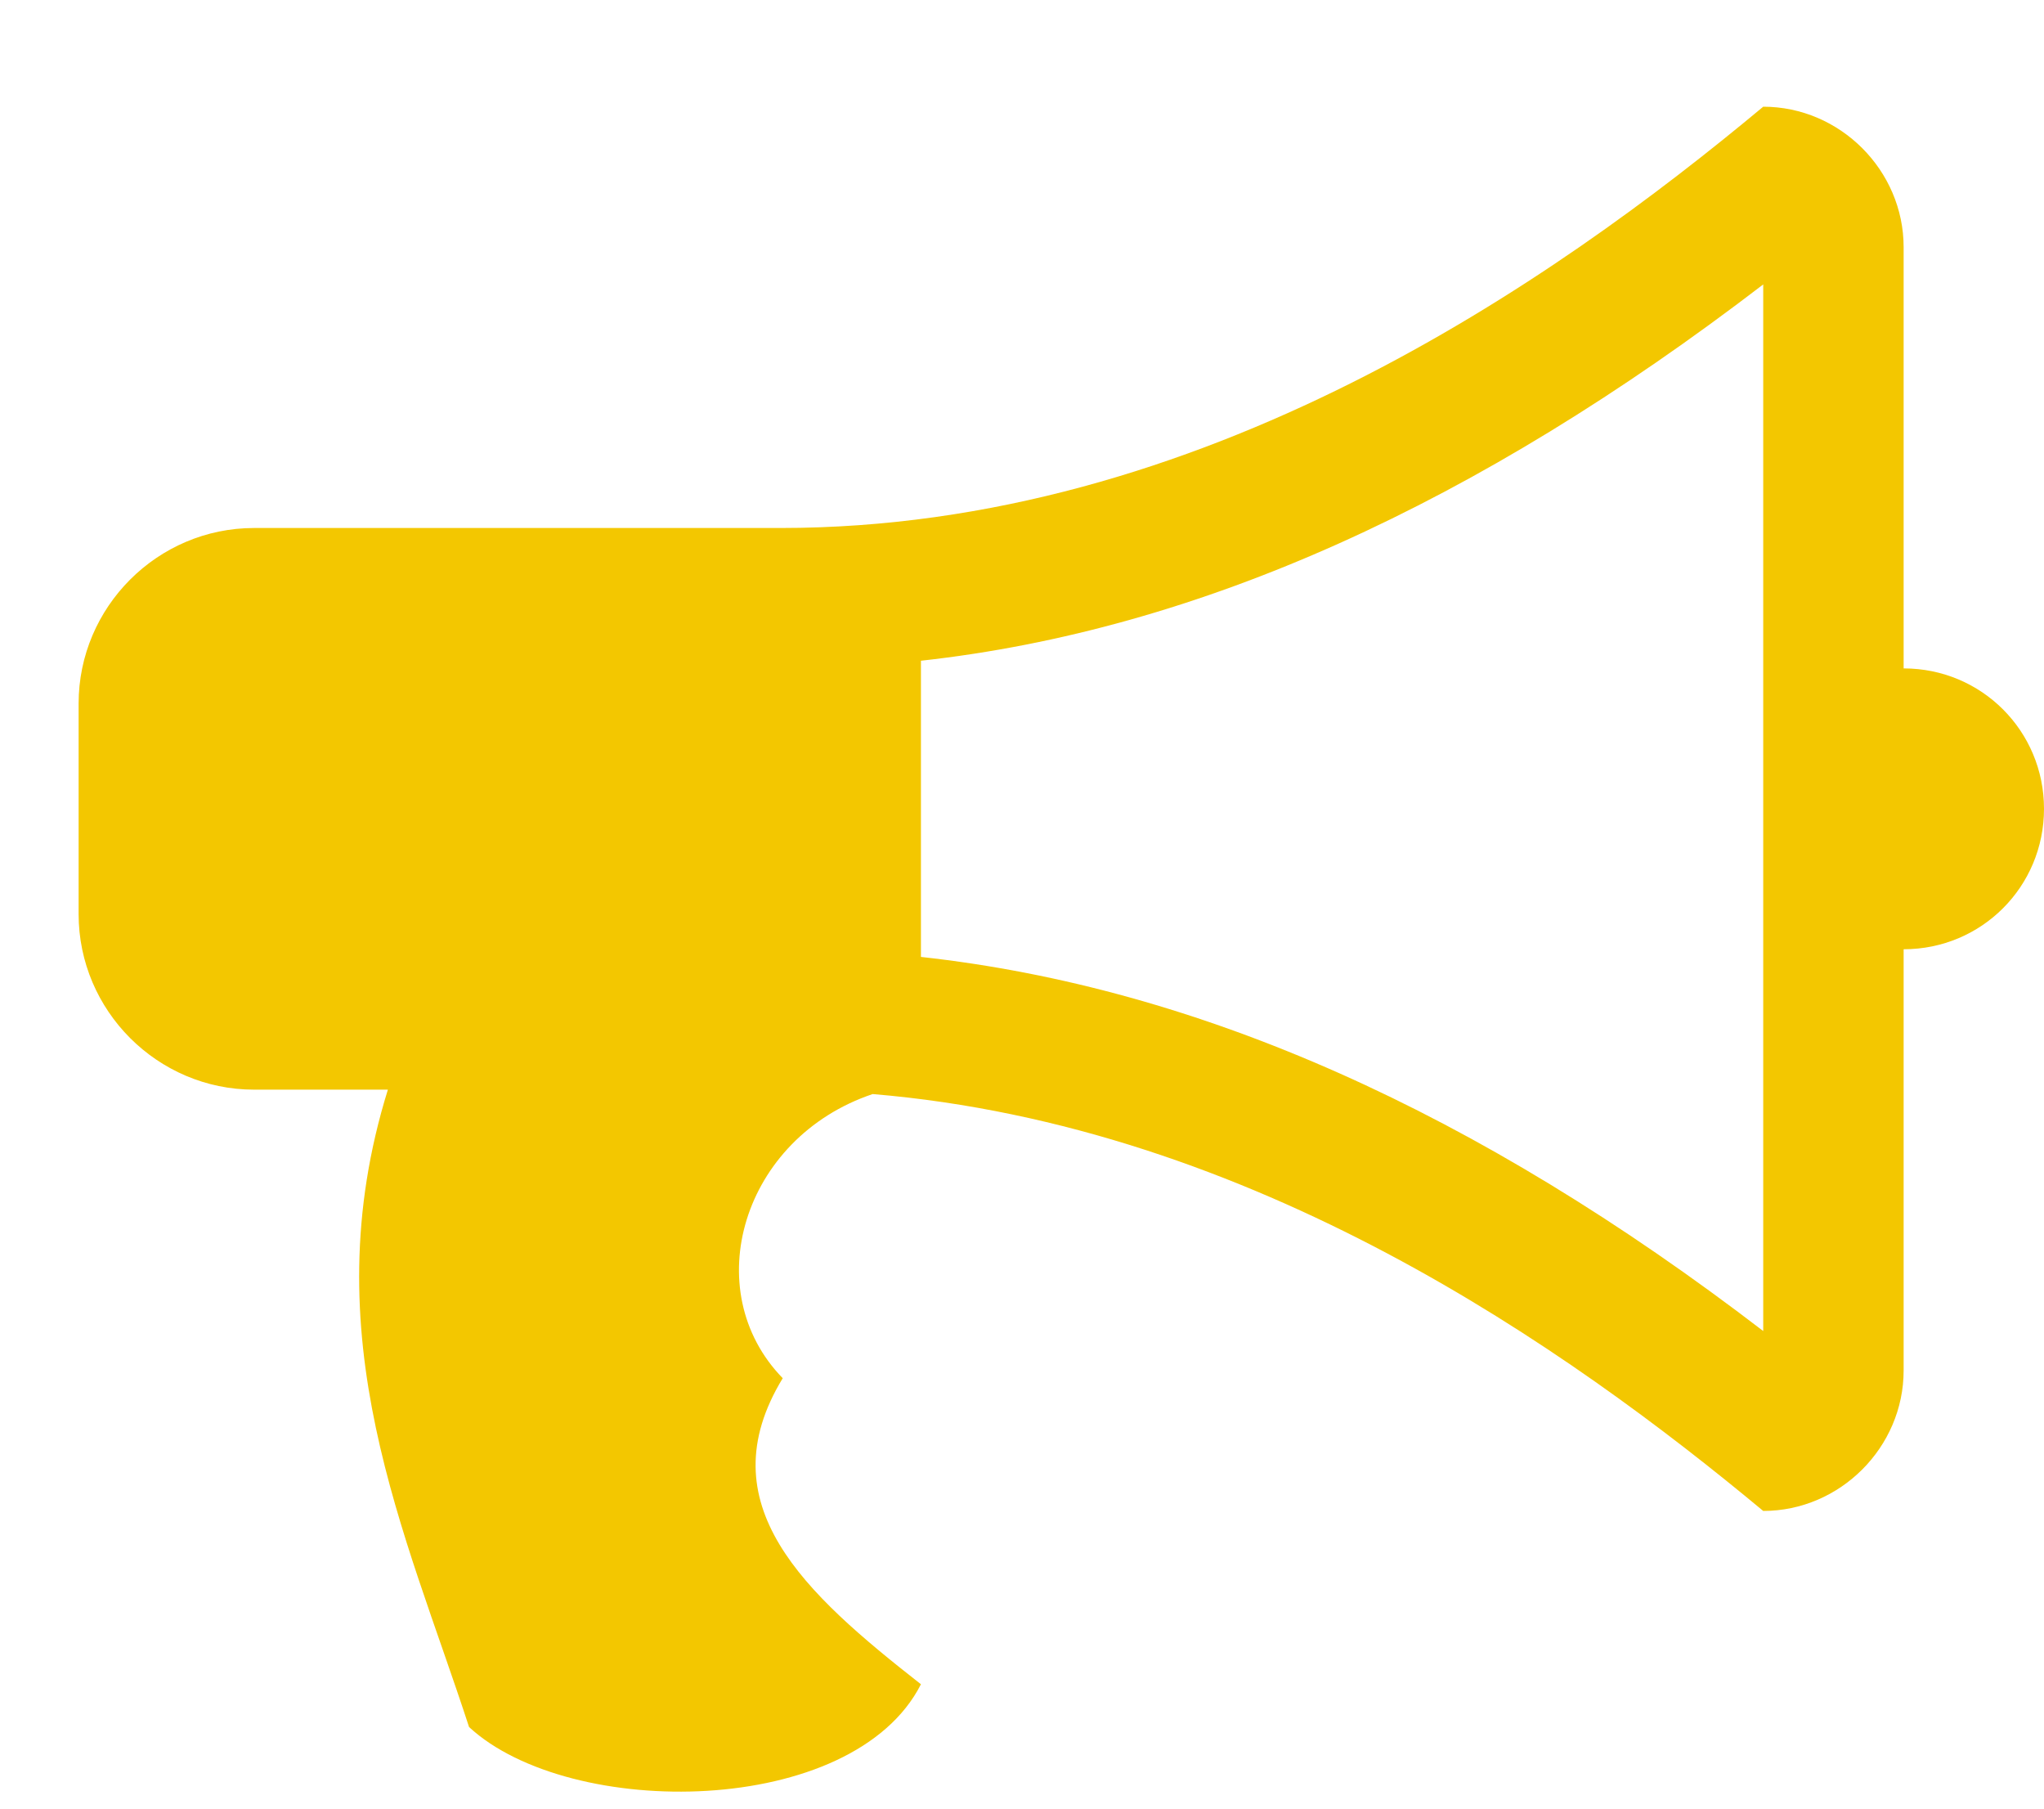 <svg width="52" height="46" viewBox="0 0 52 46" fill="none" xmlns="http://www.w3.org/2000/svg">
<g filter="url(#filter0_d)">
<path d="M46.429 15V4.286C46.429 2.333 44.81 0.714 42.857 0.714C37.5 5.179 28.571 11.429 17.857 11.429H4.464C2.009 11.429 0 13.438 0 15.893V21.25C0 23.705 2.009 25.714 4.464 25.714H7.868C5.915 31.992 8.315 36.959 9.933 41.925C12.5 44.297 19.699 44.241 21.429 40.837C18.471 38.521 15.96 36.261 17.913 33.053C15.737 30.82 16.881 26.942 20.201 25.826C29.883 26.635 37.891 32.299 42.857 36.429C44.81 36.429 46.429 34.81 46.429 32.857V22.143C48.41 22.143 50 20.552 50 18.571C50 16.59 48.41 15 46.429 15ZM42.857 31.853C35.575 26.272 28.516 23.119 21.429 22.338V14.805C28.516 14.023 35.575 10.815 42.857 5.234V31.853Z" fill="#F3C700"/>
</g>
<defs>
<filter id="filter0_d" x="0" y="0.714" width="52" height="44.854" filterUnits="userSpaceOnUse" color-interpolation-filters="sRGB">
<feFlood flood-opacity="0" result="BackgroundImageFix"/>
<feColorMatrix in="SourceAlpha" type="matrix" values="0 0 0 0 0 0 0 0 0 0 0 0 0 0 0 0 0 0 127 0"/>
<feOffset dx="2" dy="2"/>
<feColorMatrix type="matrix" values="0 0 0 0 0.58 0 0 0 0 0.271 0 0 0 0 0.792 0 0 0 1 0"/>
<feBlend mode="normal" in2="BackgroundImageFix" result="effect1_dropShadow"/>
<feBlend mode="normal" in="SourceGraphic" in2="effect1_dropShadow" result="shape"/>
</filter>
</defs>
</svg>
